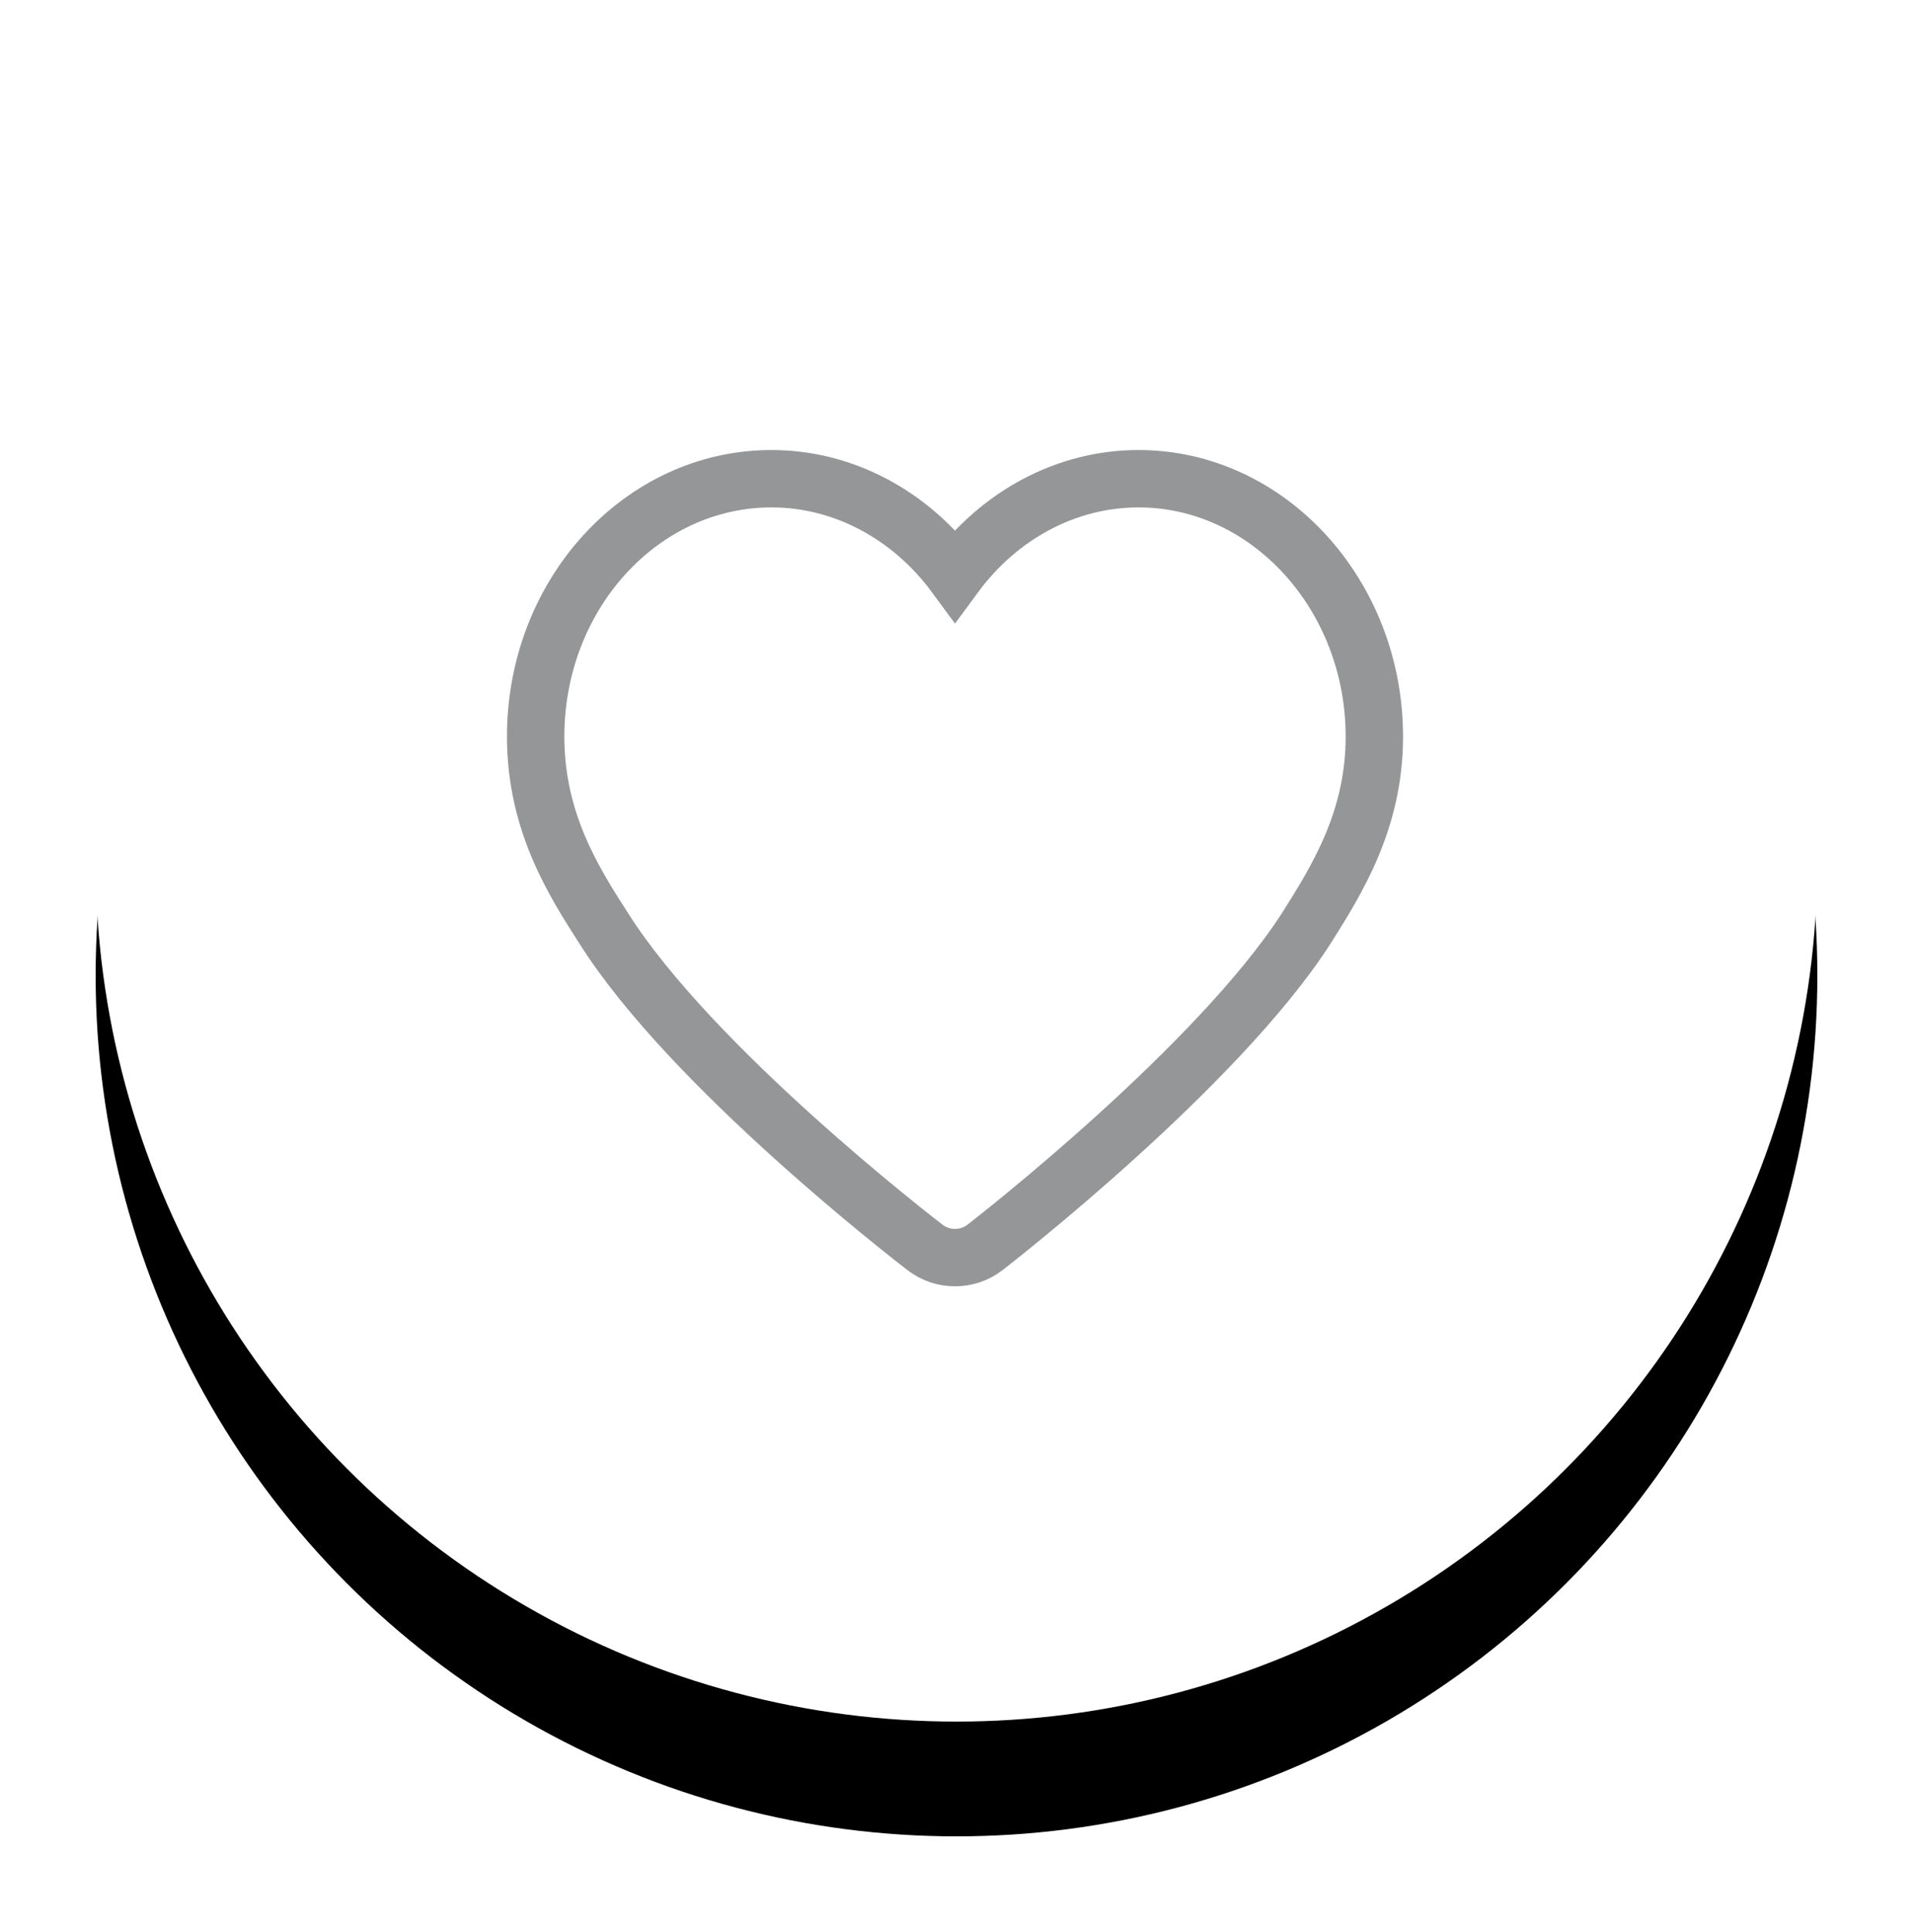 <?xml version="1.0" encoding="UTF-8"?>
<svg width="100px" height="101px" viewBox="0 0 100 101" version="1.1" xmlns="http://www.w3.org/2000/svg" xmlns:xlink="http://www.w3.org/1999/xlink">
    <!-- Generator: Sketch 60 (88103) - https://sketch.com -->
    <title>椭圆形 2</title>
    <desc>Created with Sketch.</desc>
    <defs>
        <circle id="path-1" cx="50" cy="45" r="45"></circle>
        <filter x="-11.7%" y="-6.1%" width="123.3%" height="124.4%" filterUnits="objectBoundingBox" id="filter-2">
            <feOffset dx="0" dy="6" in="SourceAlpha" result="shadowOffsetOuter1"></feOffset>
            <feGaussianBlur stdDeviation="2.5" in="shadowOffsetOuter1" result="shadowBlurOuter1"></feGaussianBlur>
            <feColorMatrix values="0 0 0 0 0   0 0 0 0 0   0 0 0 0 0  0 0 0 0.155 0" type="matrix" in="shadowBlurOuter1"></feColorMatrix>
        </filter>
    </defs>
    <g id="整合" stroke="none" stroke-width="1" fill="none" fill-rule="evenodd">
        <g id="优惠券详情" transform="translate(-625, -1089)">
            <g id="椭圆形-2" transform="translate(625, 1089)">
                <g id="椭圆形">
                    <use fill="black" fill-opacity="1" filter="url(#filter-2)" xlink:href="#path-1"></use>
                    <use fill="#FFFFFF" fill-rule="evenodd" xlink:href="#path-1"></use>
                </g>
                <g id="收藏" transform="translate(28, 23)">
                    <rect id="矩形" stroke="#979797" stroke-width="0.846" fill="#D8D8D8" opacity="0" x="0" y="0" width="44" height="44"></rect>
                    <g id="收-藏" transform="translate(0, 2)" fill-rule="nonzero" stroke="#959697" stroke-width="3">
                        <path d="M31.512,0.026 C27.731,0.026 24.223,1.944 21.922,5.068 C19.62,1.944 16.113,0.026 12.331,0.026 C5.536,0.026 0.001,6.054 0.001,13.507 C0.001,17.946 1.974,21.07 3.563,23.536 C8.166,30.825 19.839,39.812 20.333,40.196 C20.826,40.58 21.374,40.744 21.922,40.744 C22.47,40.744 23.018,40.58 23.511,40.196 C24.004,39.812 35.622,30.77 40.281,23.536 C41.87,21.015 43.843,17.891 43.843,13.507 C43.843,6.109 38.308,0.026 31.512,0.026 Z" id="路径"></path>
                    </g>
                </g>
            </g>
        </g>
    </g>
</svg>